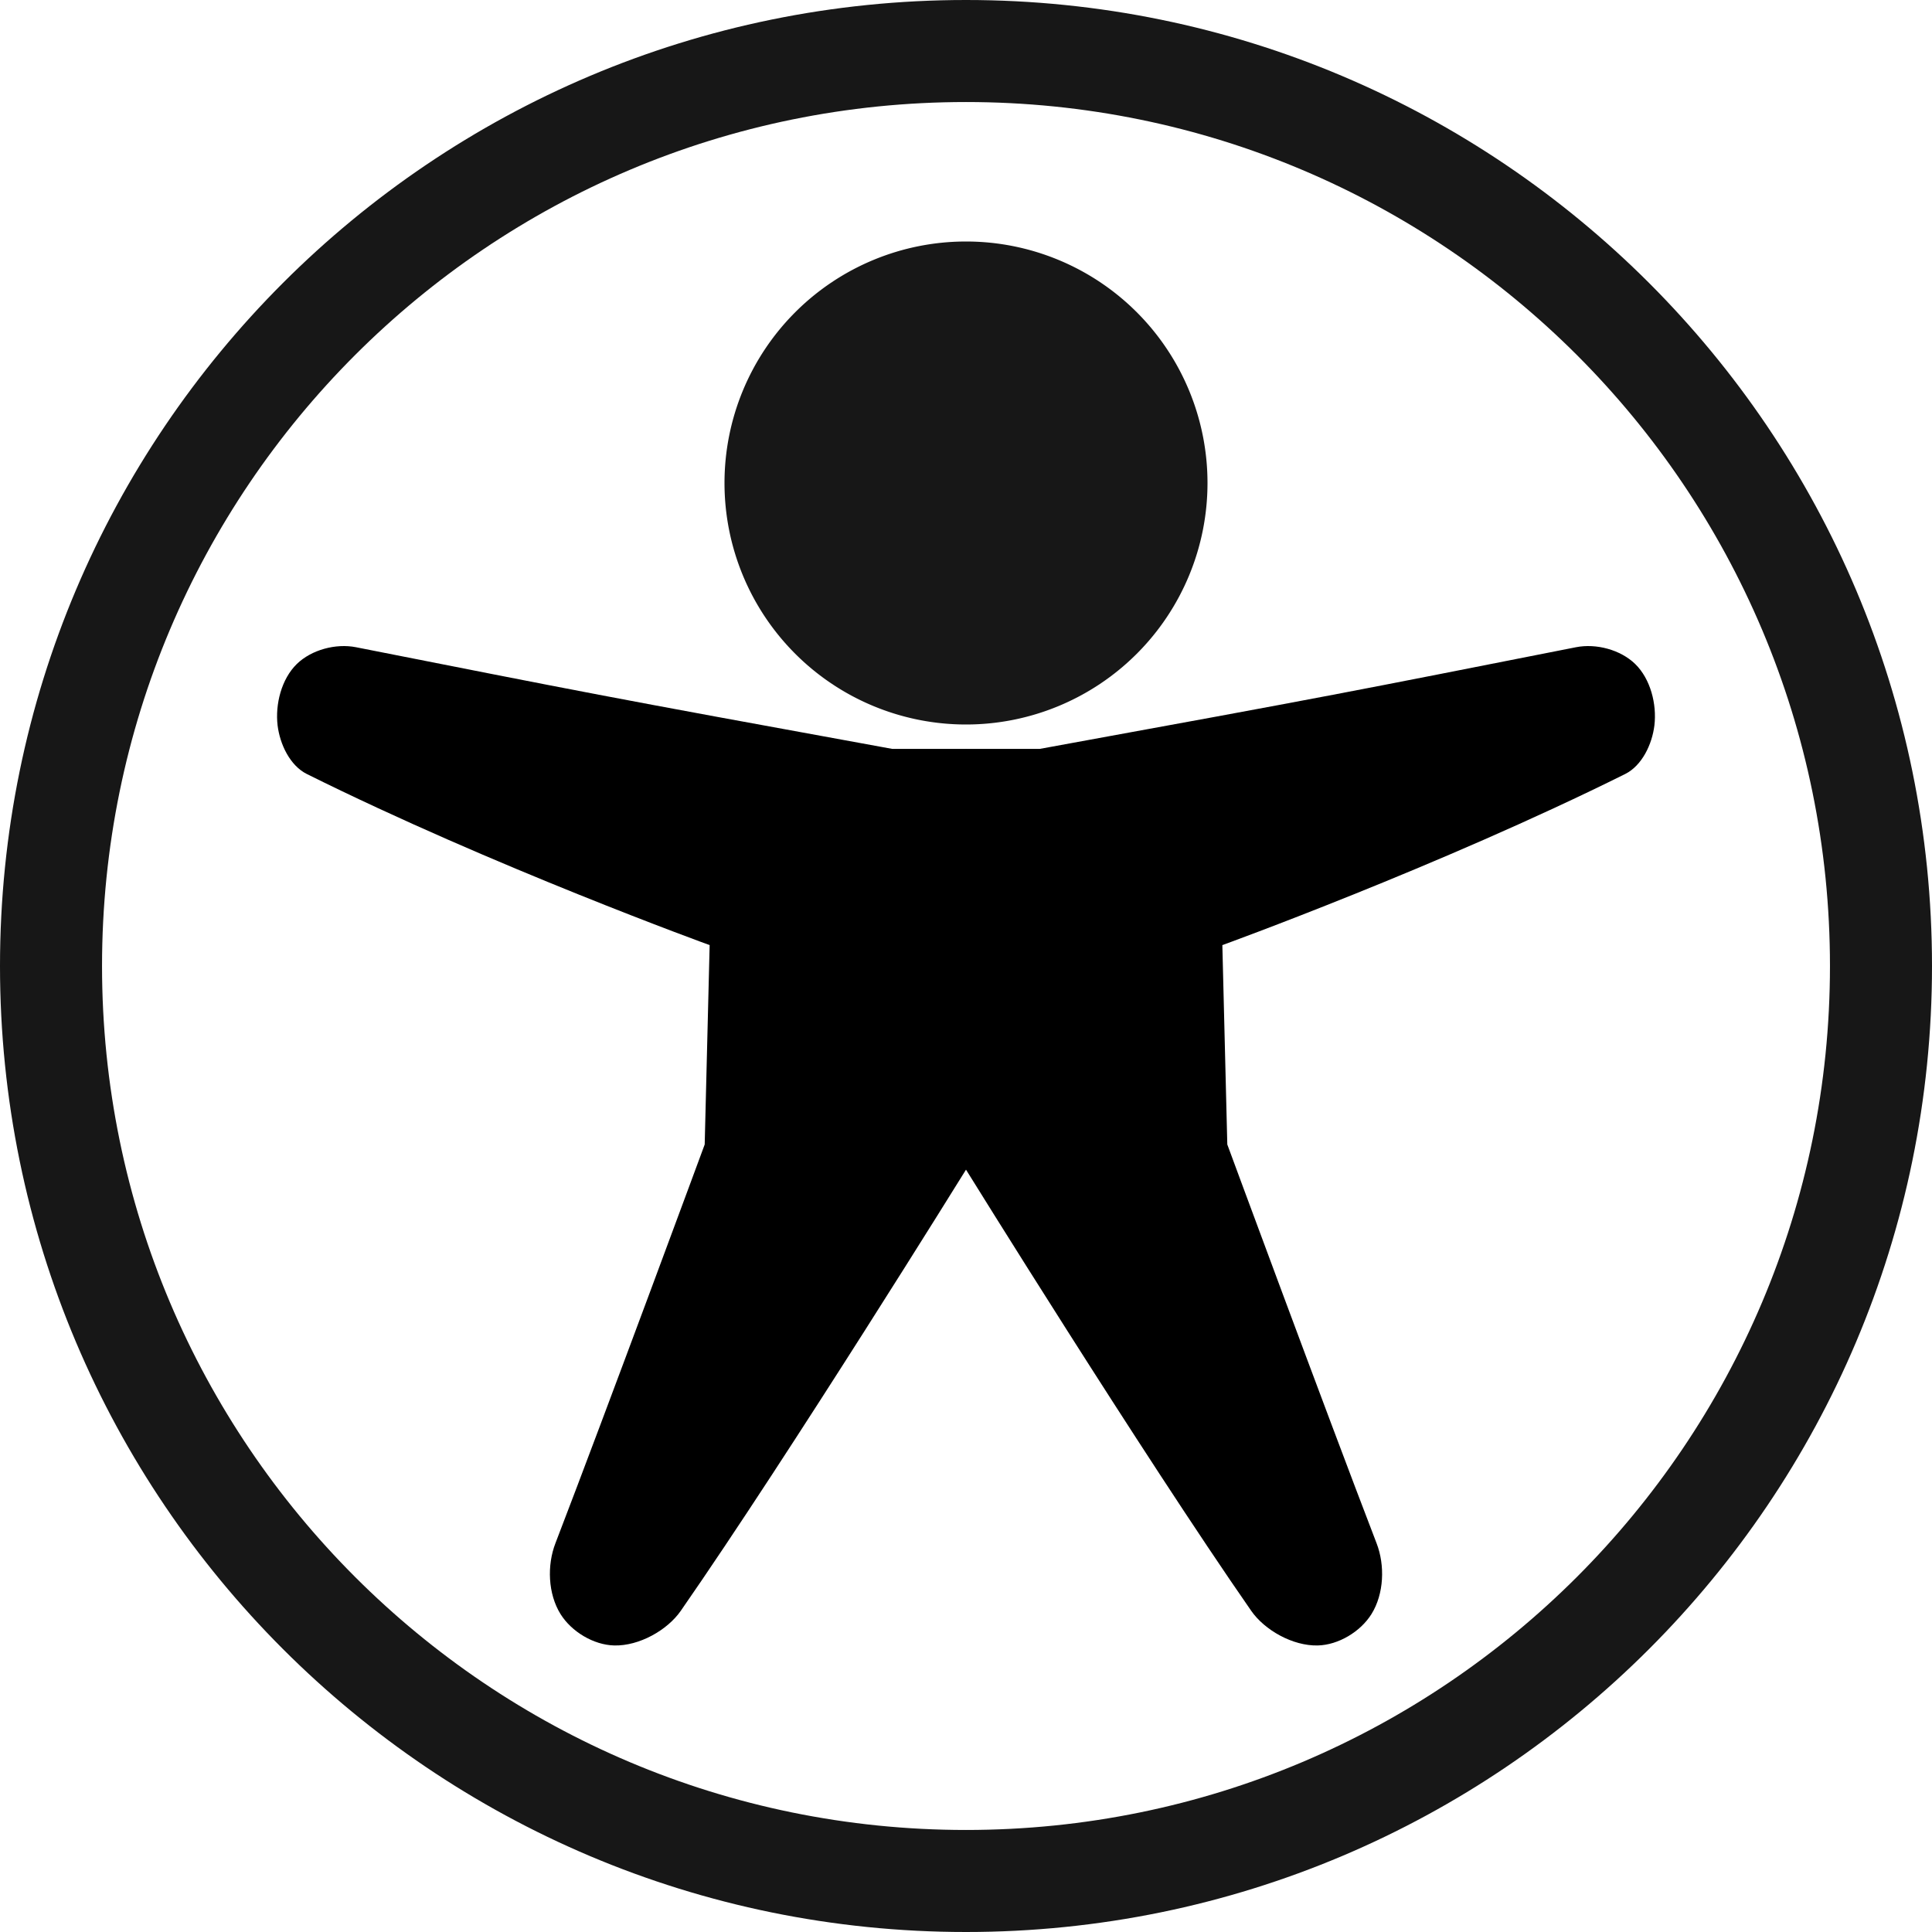 <?xml version="1.0" encoding="UTF-8" standalone="no"?>
<!-- Created with Inkscape (http://www.inkscape.org/) -->
<svg id="svg3781" xmlns:rdf="http://www.w3.org/1999/02/22-rdf-syntax-ns#" xmlns="http://www.w3.org/2000/svg" height="16" width="16" version="1.1" xmlns:cc="http://creativecommons.org/ns#" xmlns:xlink="http://www.w3.org/1999/xlink" xmlns:dc="http://purl.org/dc/elements/1.1/">
 <g id="layer1">
  <path id="path3793" style="opacity:.908;color:#000000" d="m8 0c-4.418 0-8 3.582-8 8s3.582 8 8 8 8-3.582 8-8-3.582-8-8-8zm0 0.845c3.952 0 7.155 3.203 7.155 7.155s-3.203 7.155-7.155 7.155-7.155-3.203-7.155-7.155c-0-3.952 3.203-7.155 7.155-7.155z"/>
  <path id="path3898" style="opacity:.908;color:#000000" d="m10 4a2 2 0 1 1 -4 0 2 2 0 1 1 4 0z"/>
  <path id="path4452" d="m7.389 6.202c-2.459-0.448-2.539-0.467-4.441-0.842-0.167-0.033-0.369 0.021-0.49 0.139-0.127 0.124-0.18 0.333-0.159 0.509 0.019 0.155 0.102 0.332 0.242 0.402 1.54 0.766 3.336 1.417 3.336 1.417l-0.041 1.651s-0.813 2.203-1.236 3.302c-0.071 0.183-0.062 0.42 0.042 0.587 0.091 0.146 0.274 0.256 0.445 0.26 0.207 0.005 0.44-0.127 0.551-0.287 0.907-1.306 2.363-3.655 2.363-3.655v-3.483z"/>
  <use id="use4454" xlink:href="#path4452" transform="matrix(-1,0,0,1,16,0)" height="16" width="16" y="0" x="0"/>
 </g>
</svg>
